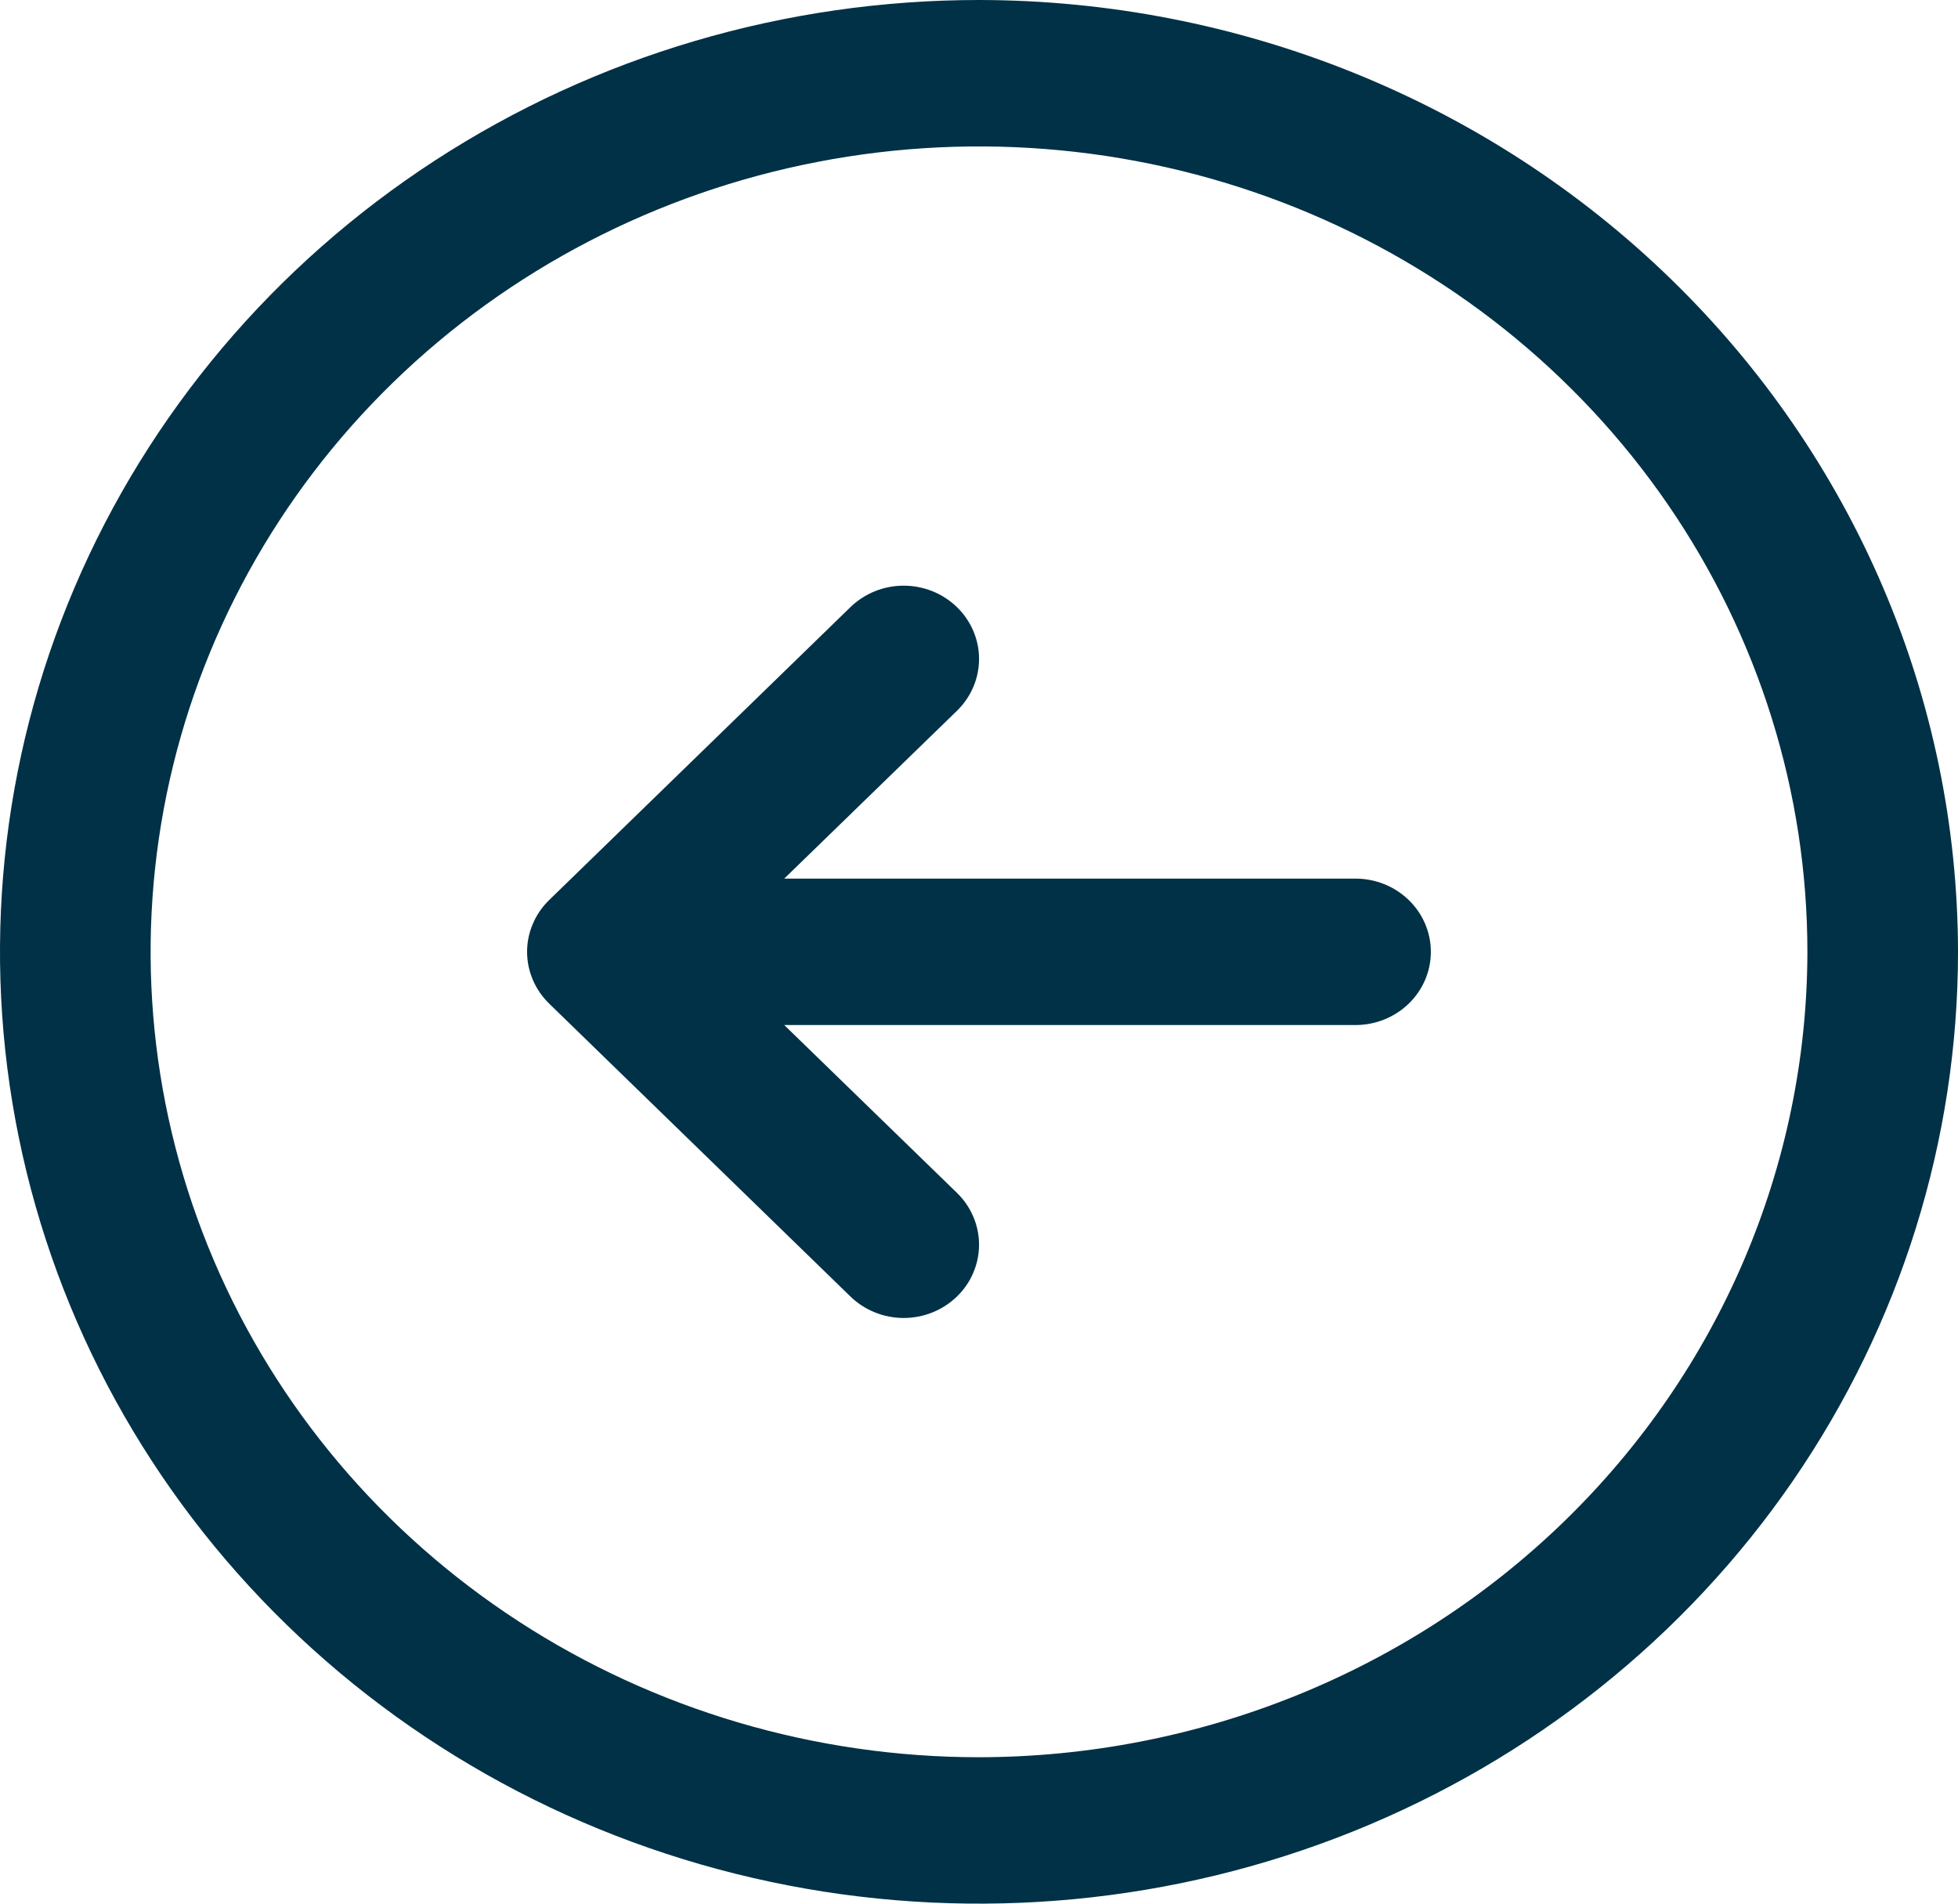 <svg width="36" height="35" viewBox="0 0 36 35" fill="none" xmlns="http://www.w3.org/2000/svg">
<path d="M18 0C14.44 0 10.96 1.026 8 2.949C5.04 4.872 2.733 7.605 1.37 10.803C0.008 14.001 -0.349 17.519 0.346 20.914C1.04 24.309 2.755 27.427 5.272 29.874C7.789 32.322 10.997 33.989 14.488 34.664C17.98 35.339 21.599 34.992 24.888 33.668C28.177 32.343 30.989 30.1 32.967 27.223C34.944 24.345 36 20.961 36 17.5C35.995 12.86 34.097 8.412 30.722 5.131C27.348 1.85 22.772 0.005 18 0ZM18 32.308C14.988 32.308 12.043 31.439 9.538 29.812C7.034 28.185 5.081 25.872 3.929 23.167C2.776 20.461 2.474 17.484 3.062 14.611C3.65 11.739 5.1 9.1 7.23 7.029C9.36 4.958 12.074 3.548 15.029 2.977C17.983 2.405 21.046 2.699 23.829 3.819C26.612 4.94 28.99 6.838 30.664 9.273C32.337 11.708 33.231 14.571 33.231 17.5C33.226 21.426 31.62 25.19 28.765 27.966C25.909 30.742 22.038 32.303 18 32.308ZM26.308 17.5C26.308 17.857 26.162 18.199 25.902 18.452C25.642 18.704 25.29 18.846 24.923 18.846H14.419L17.595 21.932C17.724 22.057 17.826 22.206 17.895 22.369C17.965 22.533 18.001 22.708 18.001 22.885C18.001 23.061 17.965 23.237 17.895 23.4C17.826 23.564 17.724 23.712 17.595 23.837C17.466 23.962 17.314 24.061 17.146 24.129C16.977 24.197 16.797 24.232 16.615 24.232C16.433 24.232 16.253 24.197 16.085 24.129C15.917 24.061 15.764 23.962 15.636 23.837L10.097 18.452C9.969 18.327 9.866 18.179 9.797 18.015C9.727 17.852 9.691 17.677 9.691 17.5C9.691 17.323 9.727 17.148 9.797 16.985C9.866 16.821 9.969 16.673 10.097 16.548L15.636 11.163C15.896 10.91 16.248 10.768 16.615 10.768C16.983 10.768 17.335 10.91 17.595 11.163C17.855 11.416 18.001 11.758 18.001 12.115C18.001 12.473 17.855 12.815 17.595 13.068L14.419 16.154H24.923C25.29 16.154 25.642 16.296 25.902 16.548C26.162 16.801 26.308 17.143 26.308 17.5Z" fill="#003146"/>
</svg>
